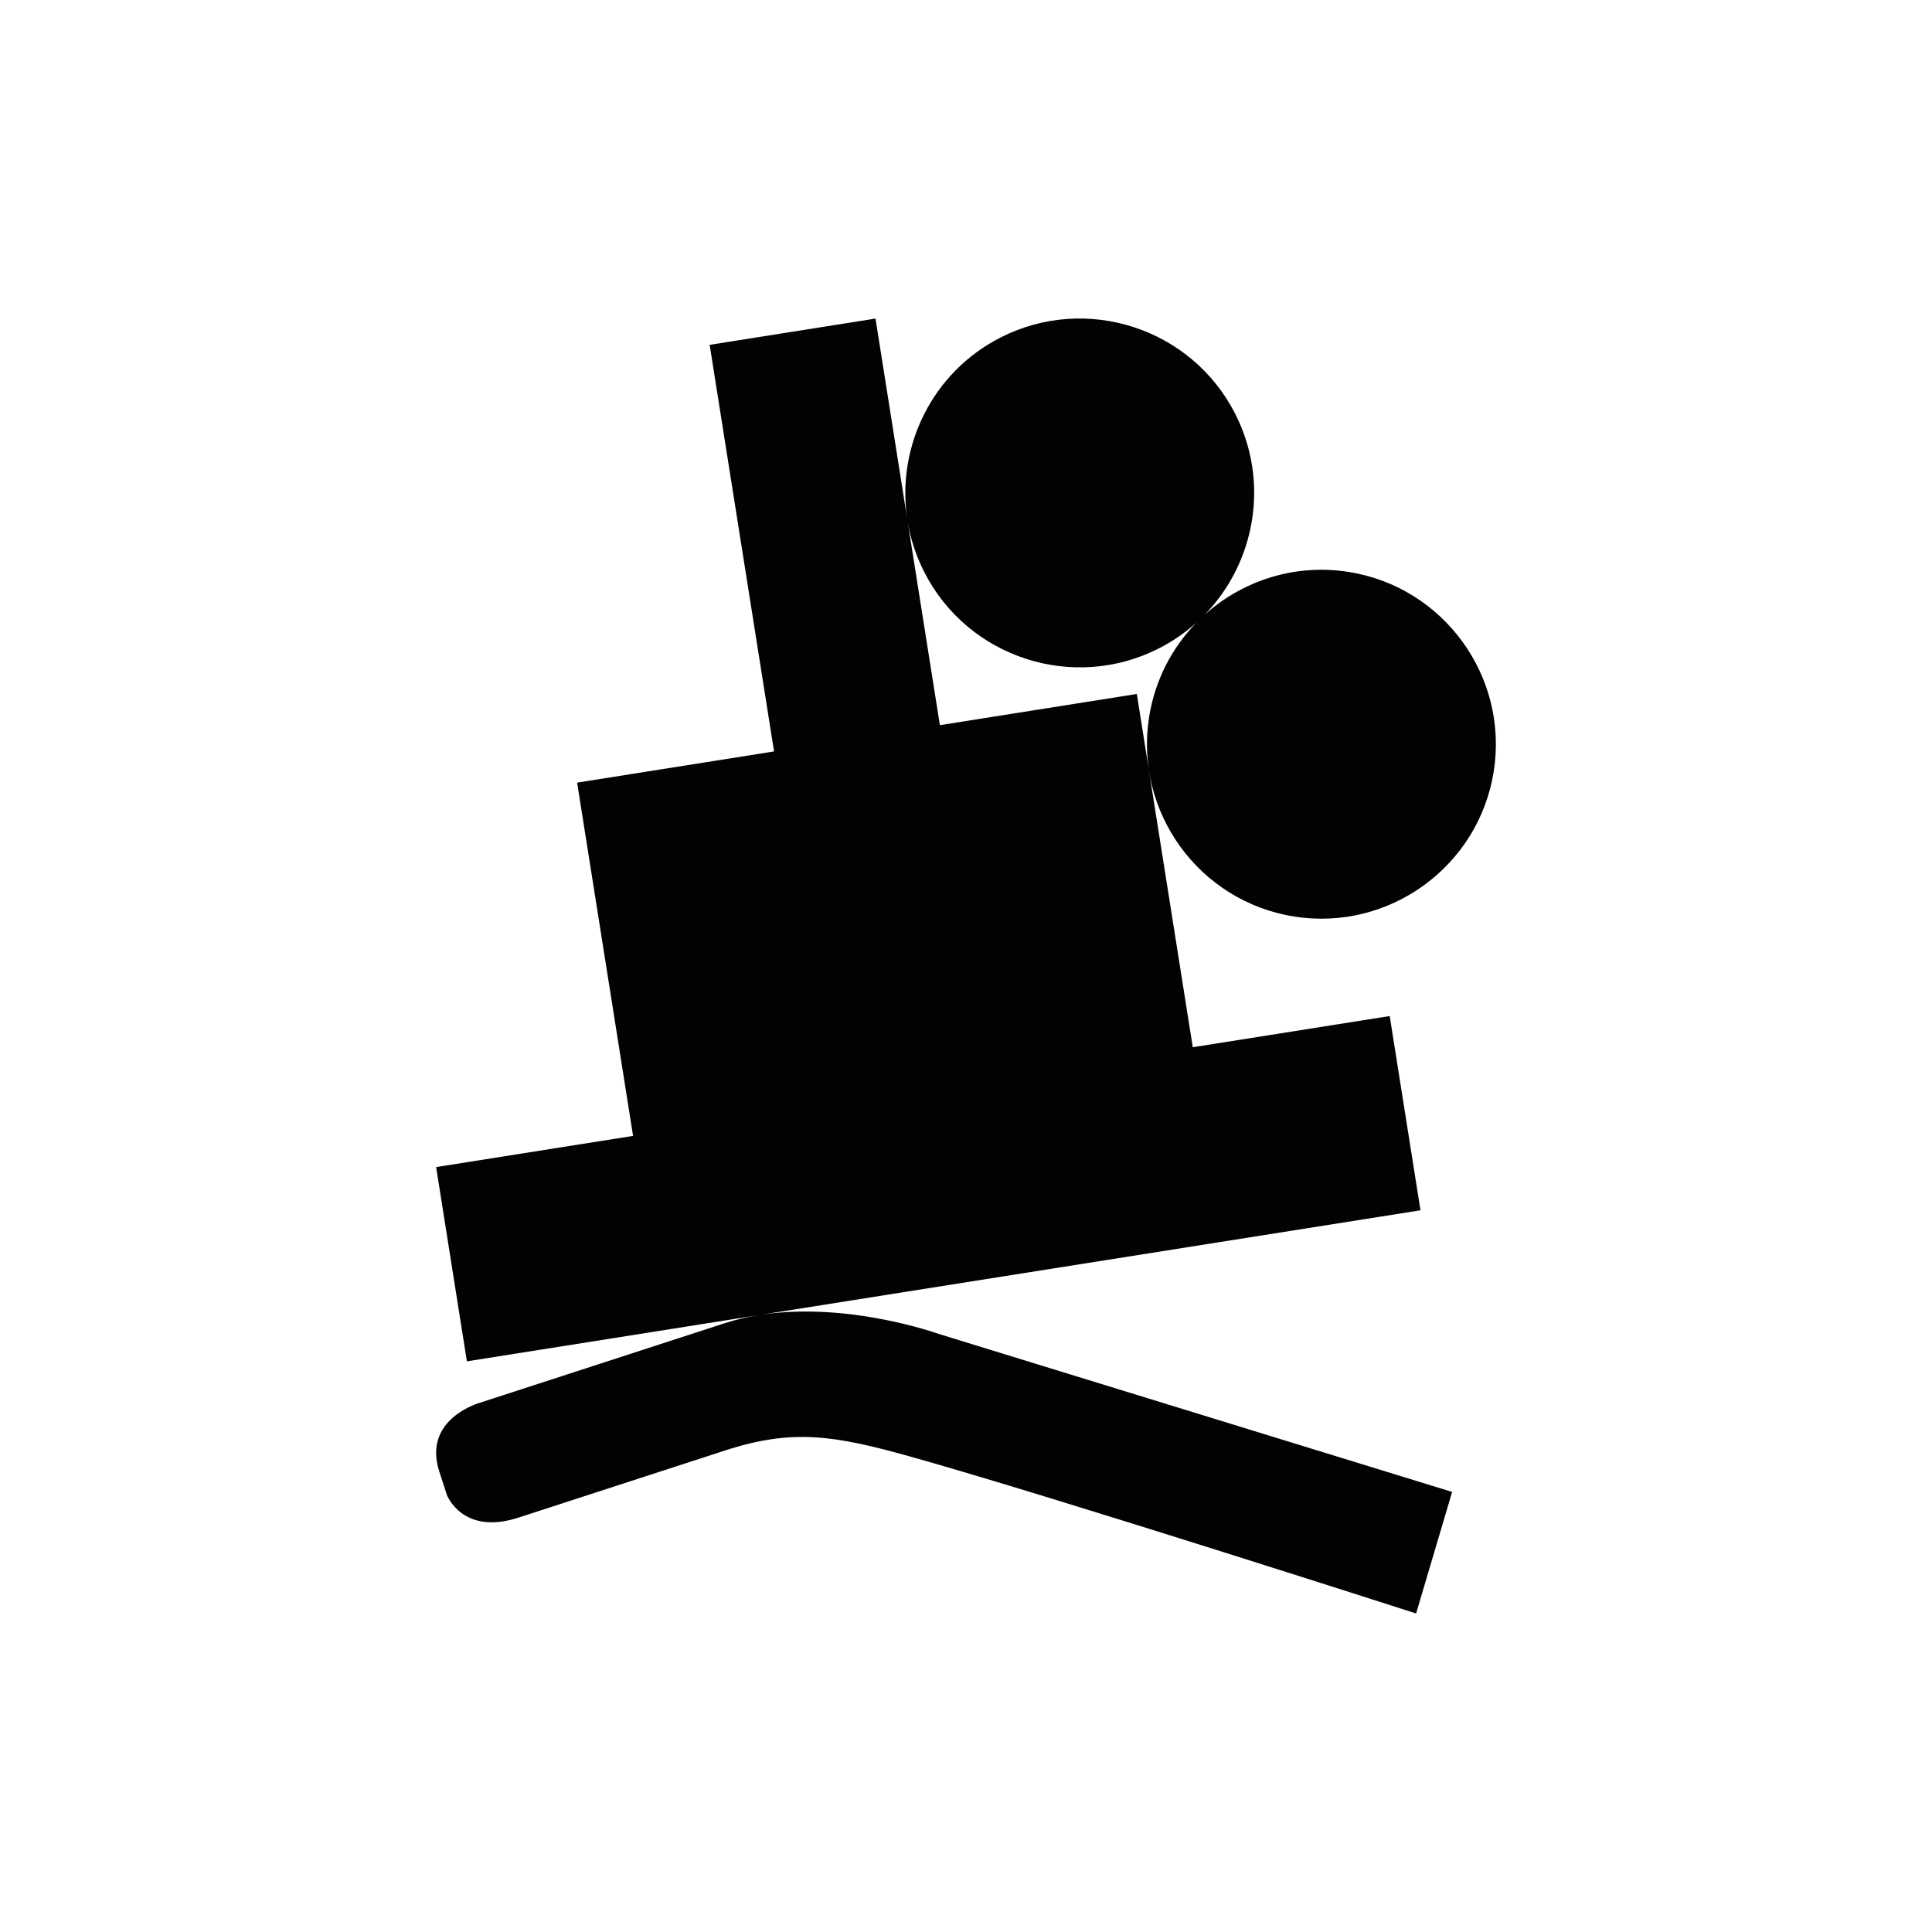 <?xml version="1.0" encoding="utf-8"?>
<!-- Generator: Adobe Illustrator 16.0.0, SVG Export Plug-In . SVG Version: 6.00 Build 0)  -->
<!DOCTYPE svg PUBLIC "-//W3C//DTD SVG 1.1//EN" "http://www.w3.org/Graphics/SVG/1.1/DTD/svg11.dtd">
<svg version="1.1" id="Calque_1" xmlns="http://www.w3.org/2000/svg" xmlns:xlink="http://www.w3.org/1999/xlink" x="0px" y="0px"
	 width="1190.551px" height="1190.551px" viewBox="0 0 1190.551 1190.551" enable-background="new 0 0 1190.551 1190.551"
	 xml:space="preserve">
<path fill="#010202" d="M797.477,564.793c58.547,9.271,113.721-30.814,122.993-89.36c9.271-58.544-30.813-113.72-89.359-122.993
	c-33.312-5.275-65.527,5.435-88.823,26.427c31.276-32.086,40.303-81.822,18.857-123.907c-26.91-52.815-91.771-73.89-144.587-46.979
	c-42.083,21.444-64.015,66.984-57.575,111.325l-19.479-122.994L437.306,212.5l39.685,250.553l-121.359,19.221l34.479,217.692
	l-121.36,19.222l18.96,119.706l180.393-28.571c-7.292,1.149-14.555,2.812-21.65,5.117L295.93,864.347
	c0,0-35.848,9.766-25.209,42.505l4.697,14.458c0,0,9.564,25.099,44.008,13.906c0,0,96.265-31.278,127.5-41.429
	c41.669-13.538,67.513-9.237,114.13,3.819c88.164,24.694,311.585,96.668,311.585,96.668l22.202-74.906l-316.529-97.415
	c0,0-55.02-19.889-108.931-11.835l405.96-64.299l-18.959-119.705l-121.36,19.224l-34.479-217.694l-121.359,19.223l-19.782-124.901
	c1.781,10.404,5.138,20.714,10.176,30.603c26.909,52.814,91.77,73.889,144.586,46.978c8.574-4.369,16.307-9.743,23.139-15.899
	c-15.012,15.373-25.579,35.364-29.188,58.154C698.846,500.345,738.932,555.52,797.477,564.793z"/>
</svg>
